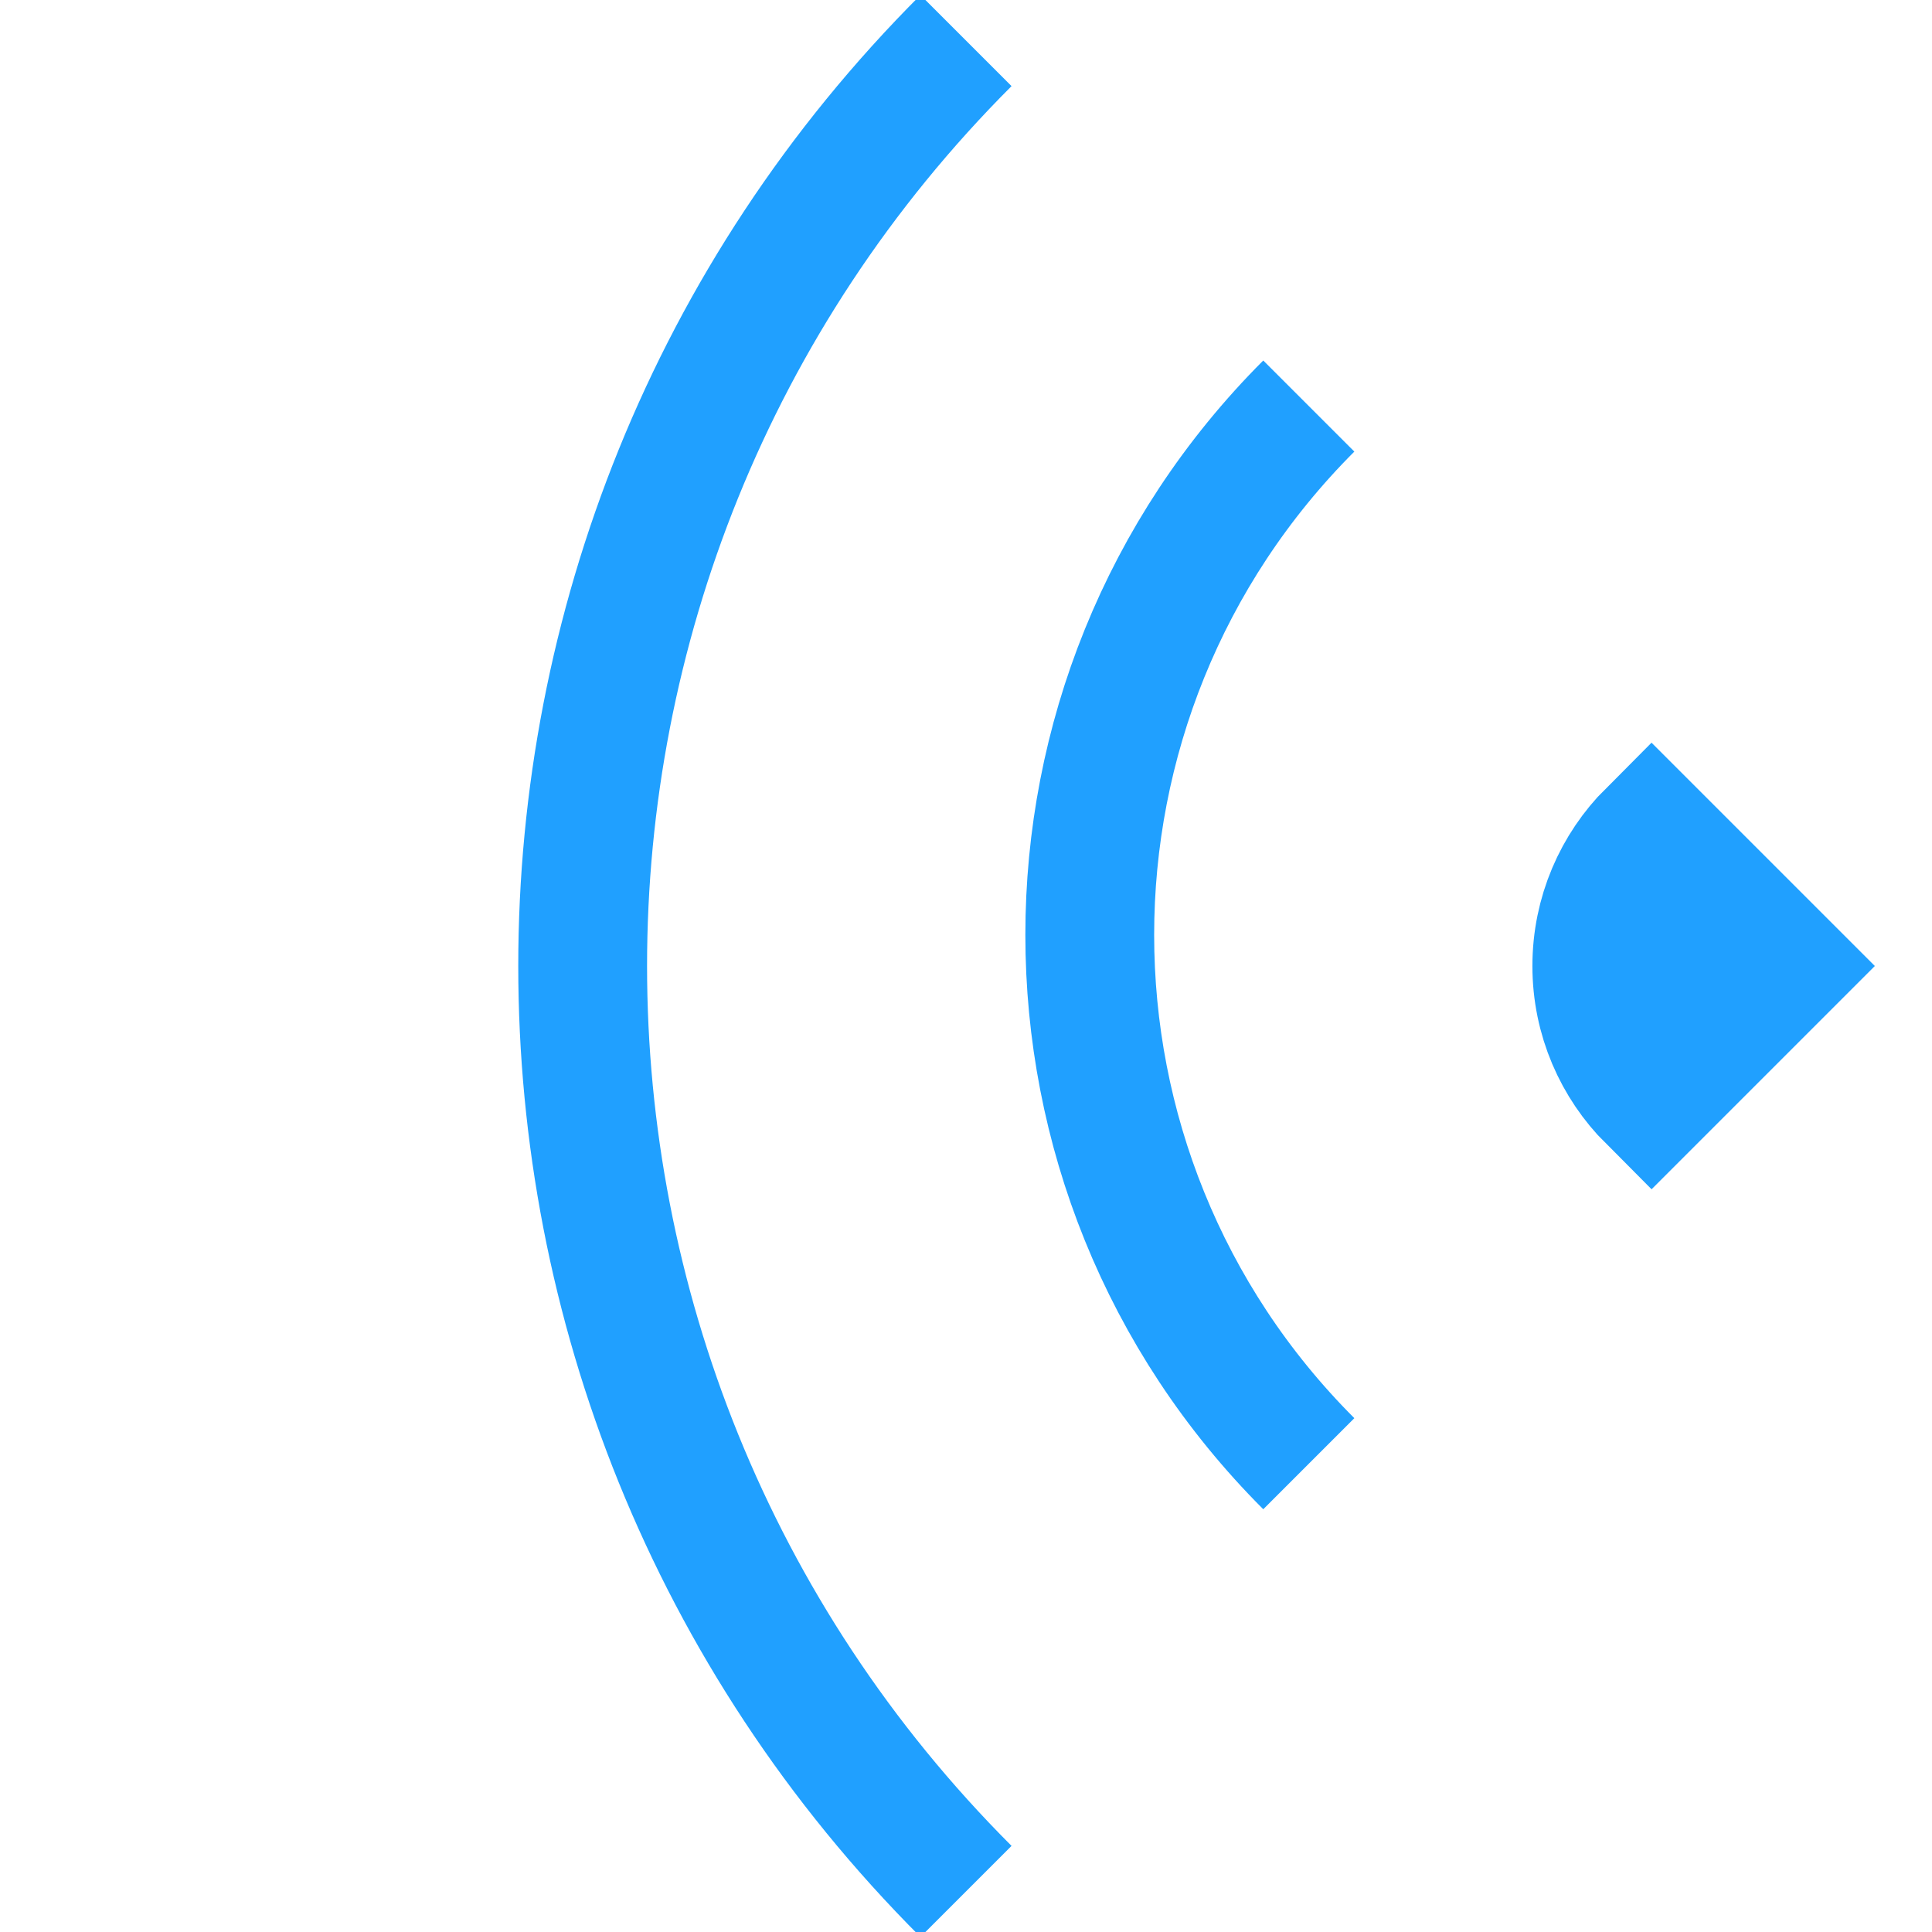 <?xml version="1.0" encoding="UTF-8"?>
<svg width="30px" height="30px" viewBox="0 0 30 30" version="1.1" xmlns="http://www.w3.org/2000/svg" xmlns:xlink="http://www.w3.org/1999/xlink">
    <!-- Generator: Sketch 41.2 (35397) - http://www.bohemiancoding.com/sketch -->
    <title>icon-message-voice-doctor</title>
    <desc>Created with Sketch.</desc>
    <defs></defs>
    <g id="对话" stroke="none" stroke-width="1" fill="none" fill-rule="evenodd">
        <g id="Group-18" transform="translate(15, 15) scale(-1, 1) translate(-15, -15) " stroke="#20A0FF" stroke-width="2">
            <path d="M5.806,16.452 C5.806,15.709 5.523,14.966 4.956,14.399 C4.389,13.832 3.646,13.548 2.903,13.548 L2.903,16.452 L5.806,16.452 Z" id="Combined-Shape" fill="#20A0FF" transform="translate(4.355, 15) rotate(45) translate(-4.355, -15) "></path>
            <path d="M3.871,8.71 C3.871,15.123 9.07,20.323 15.484,20.323 L15.484,20.323" id="Oval-9" transform="translate(9.677, 14.516) scale(-1, 1) rotate(45) translate(-9.677, -14.516) "></path>
            <path d="M4.839,4.839 C4.839,16.063 13.937,25.161 25.161,25.161" id="Oval-9-Copy" transform="translate(15, 15) scale(-1, 1) rotate(45) translate(-15, -15) "></path>
        </g>
    </g>
</svg>